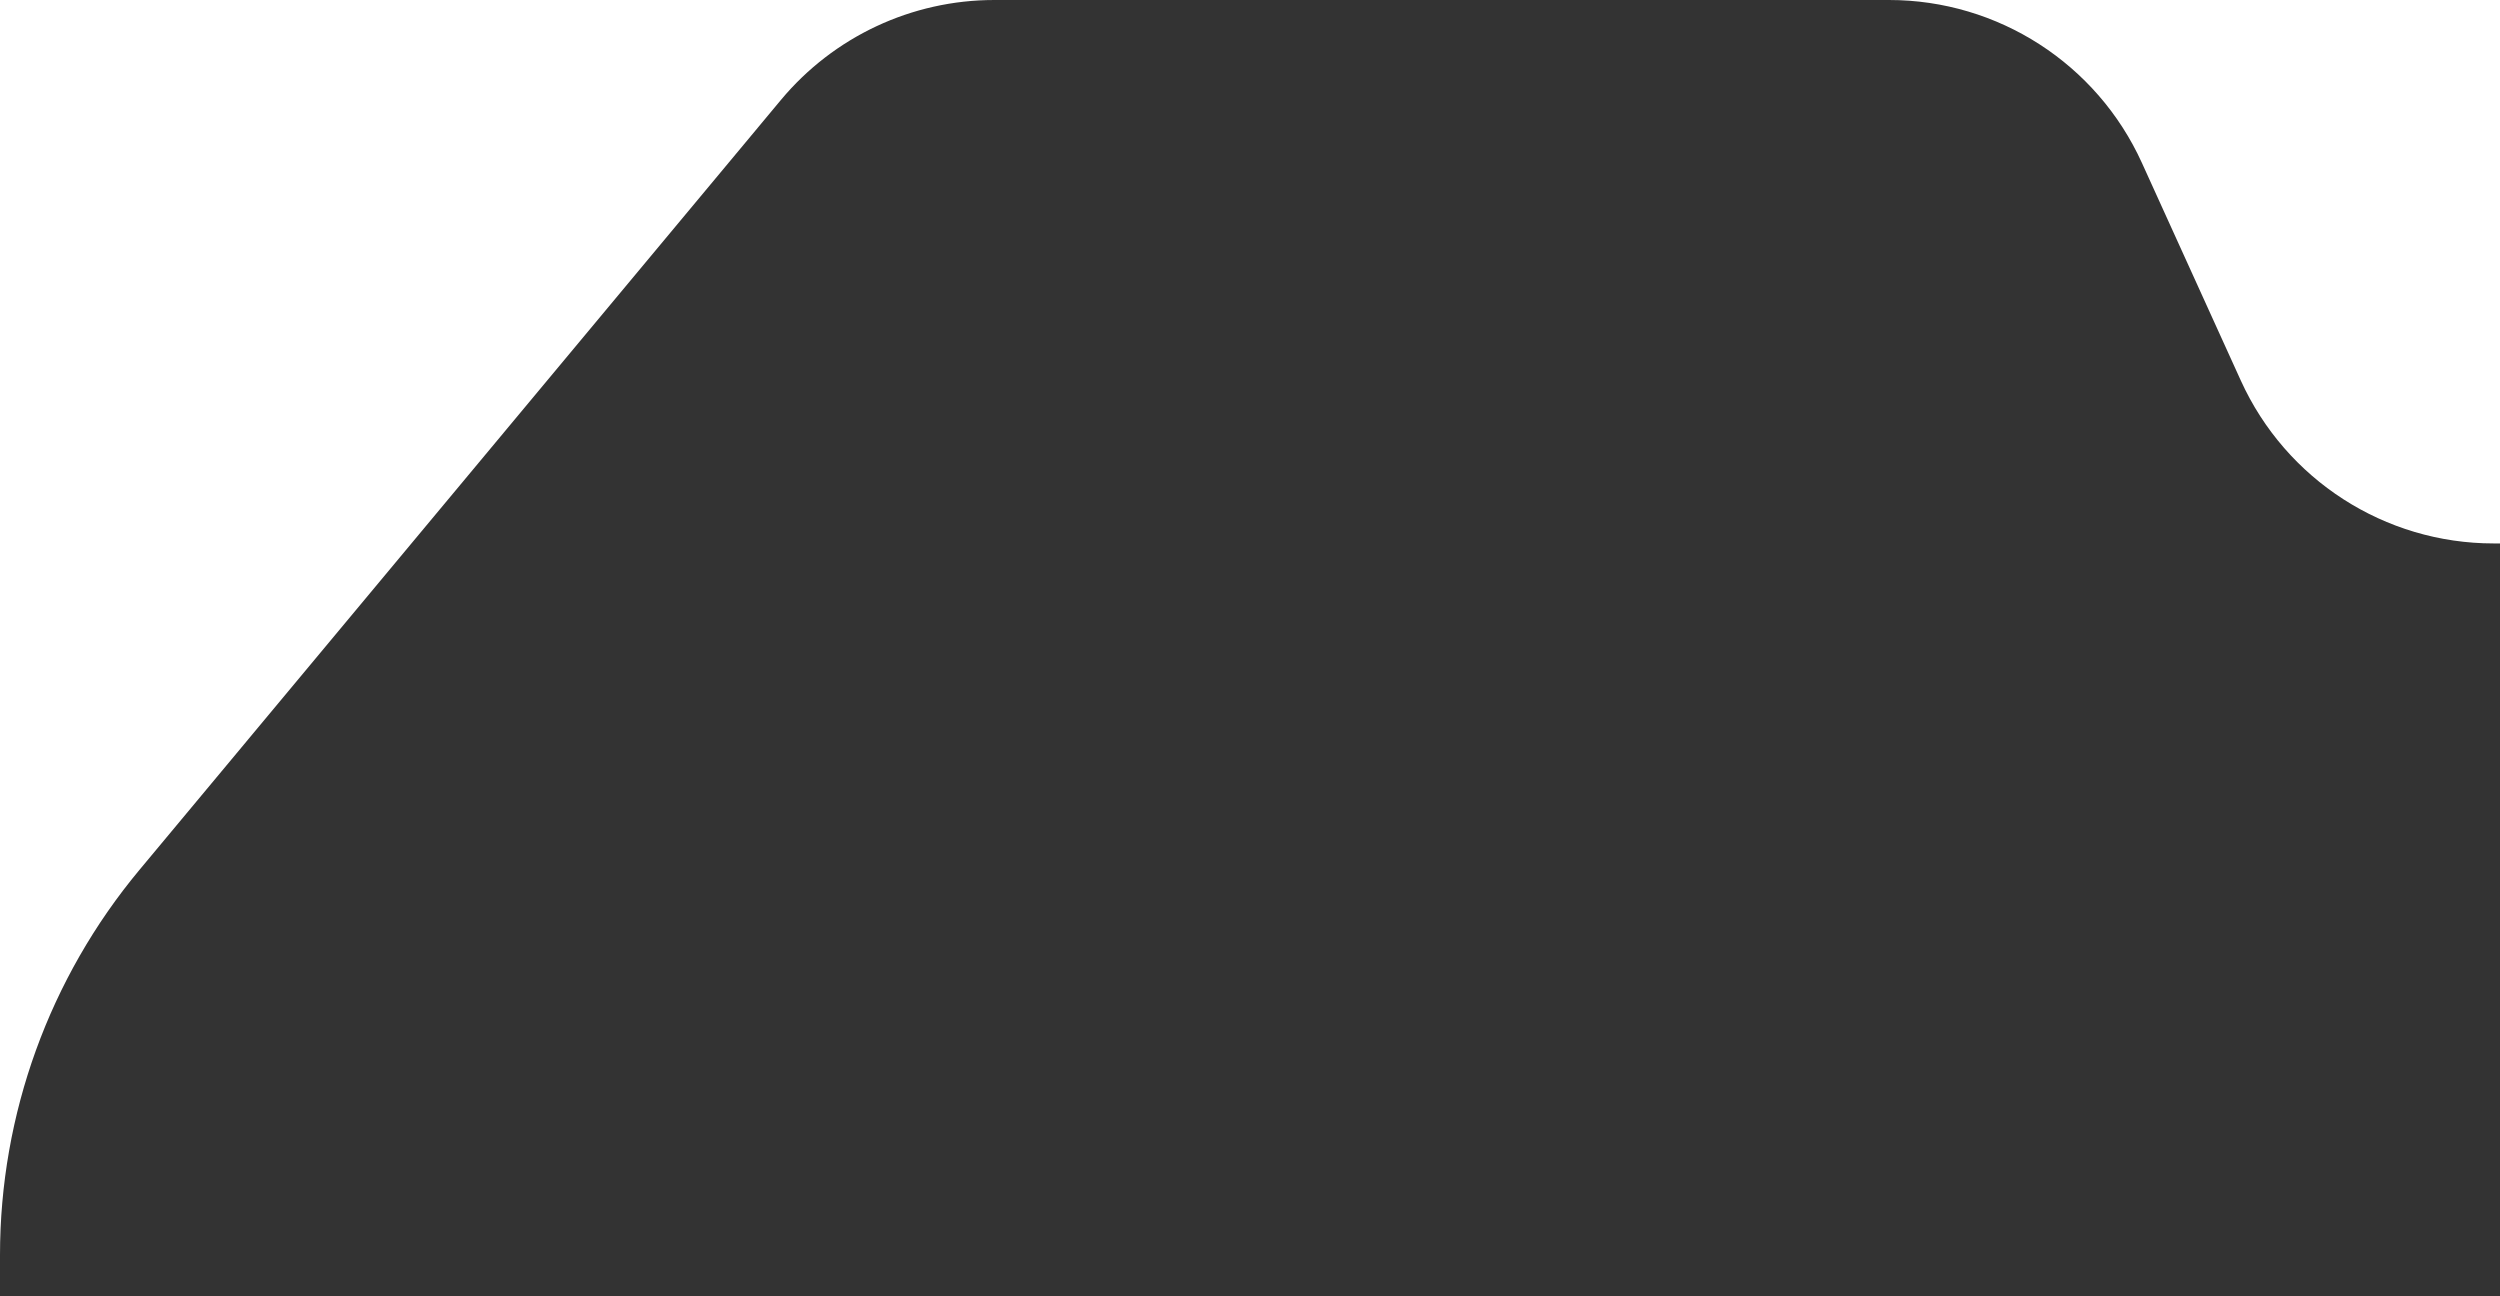 <svg width="162" height="84" viewBox="0 0 162 84" fill="none" xmlns="http://www.w3.org/2000/svg">
<rect x="0" y="0" width="162" height="84" fill="#333333" stroke="none"/>
<g clip-path="url(#clip0_1267_38)">
<path fill-rule="evenodd" clip-rule="evenodd" d="M422 -8H-8V919H422V-8ZM9.037 56.368C3.198 63.377 0 72.21 0 81.332V910C0 912.761 2.239 915 5 915H409C411.761 915 414 912.761 414 910V48.215C414 41.035 408.18 35.215 401 35.215H161.592C154.533 35.215 148.125 31.088 145.205 24.66L138.795 10.554C135.875 4.127 129.467 0 122.408 0H64.432C59.089 0 54.023 2.373 50.603 6.478L9.037 56.368Z" fill="white"/>
</g>
<defs>
<clipPath id="clip0_1267_38">
<rect width="162" height="84" fill="white"/>
</clipPath>
</defs>
</svg>
